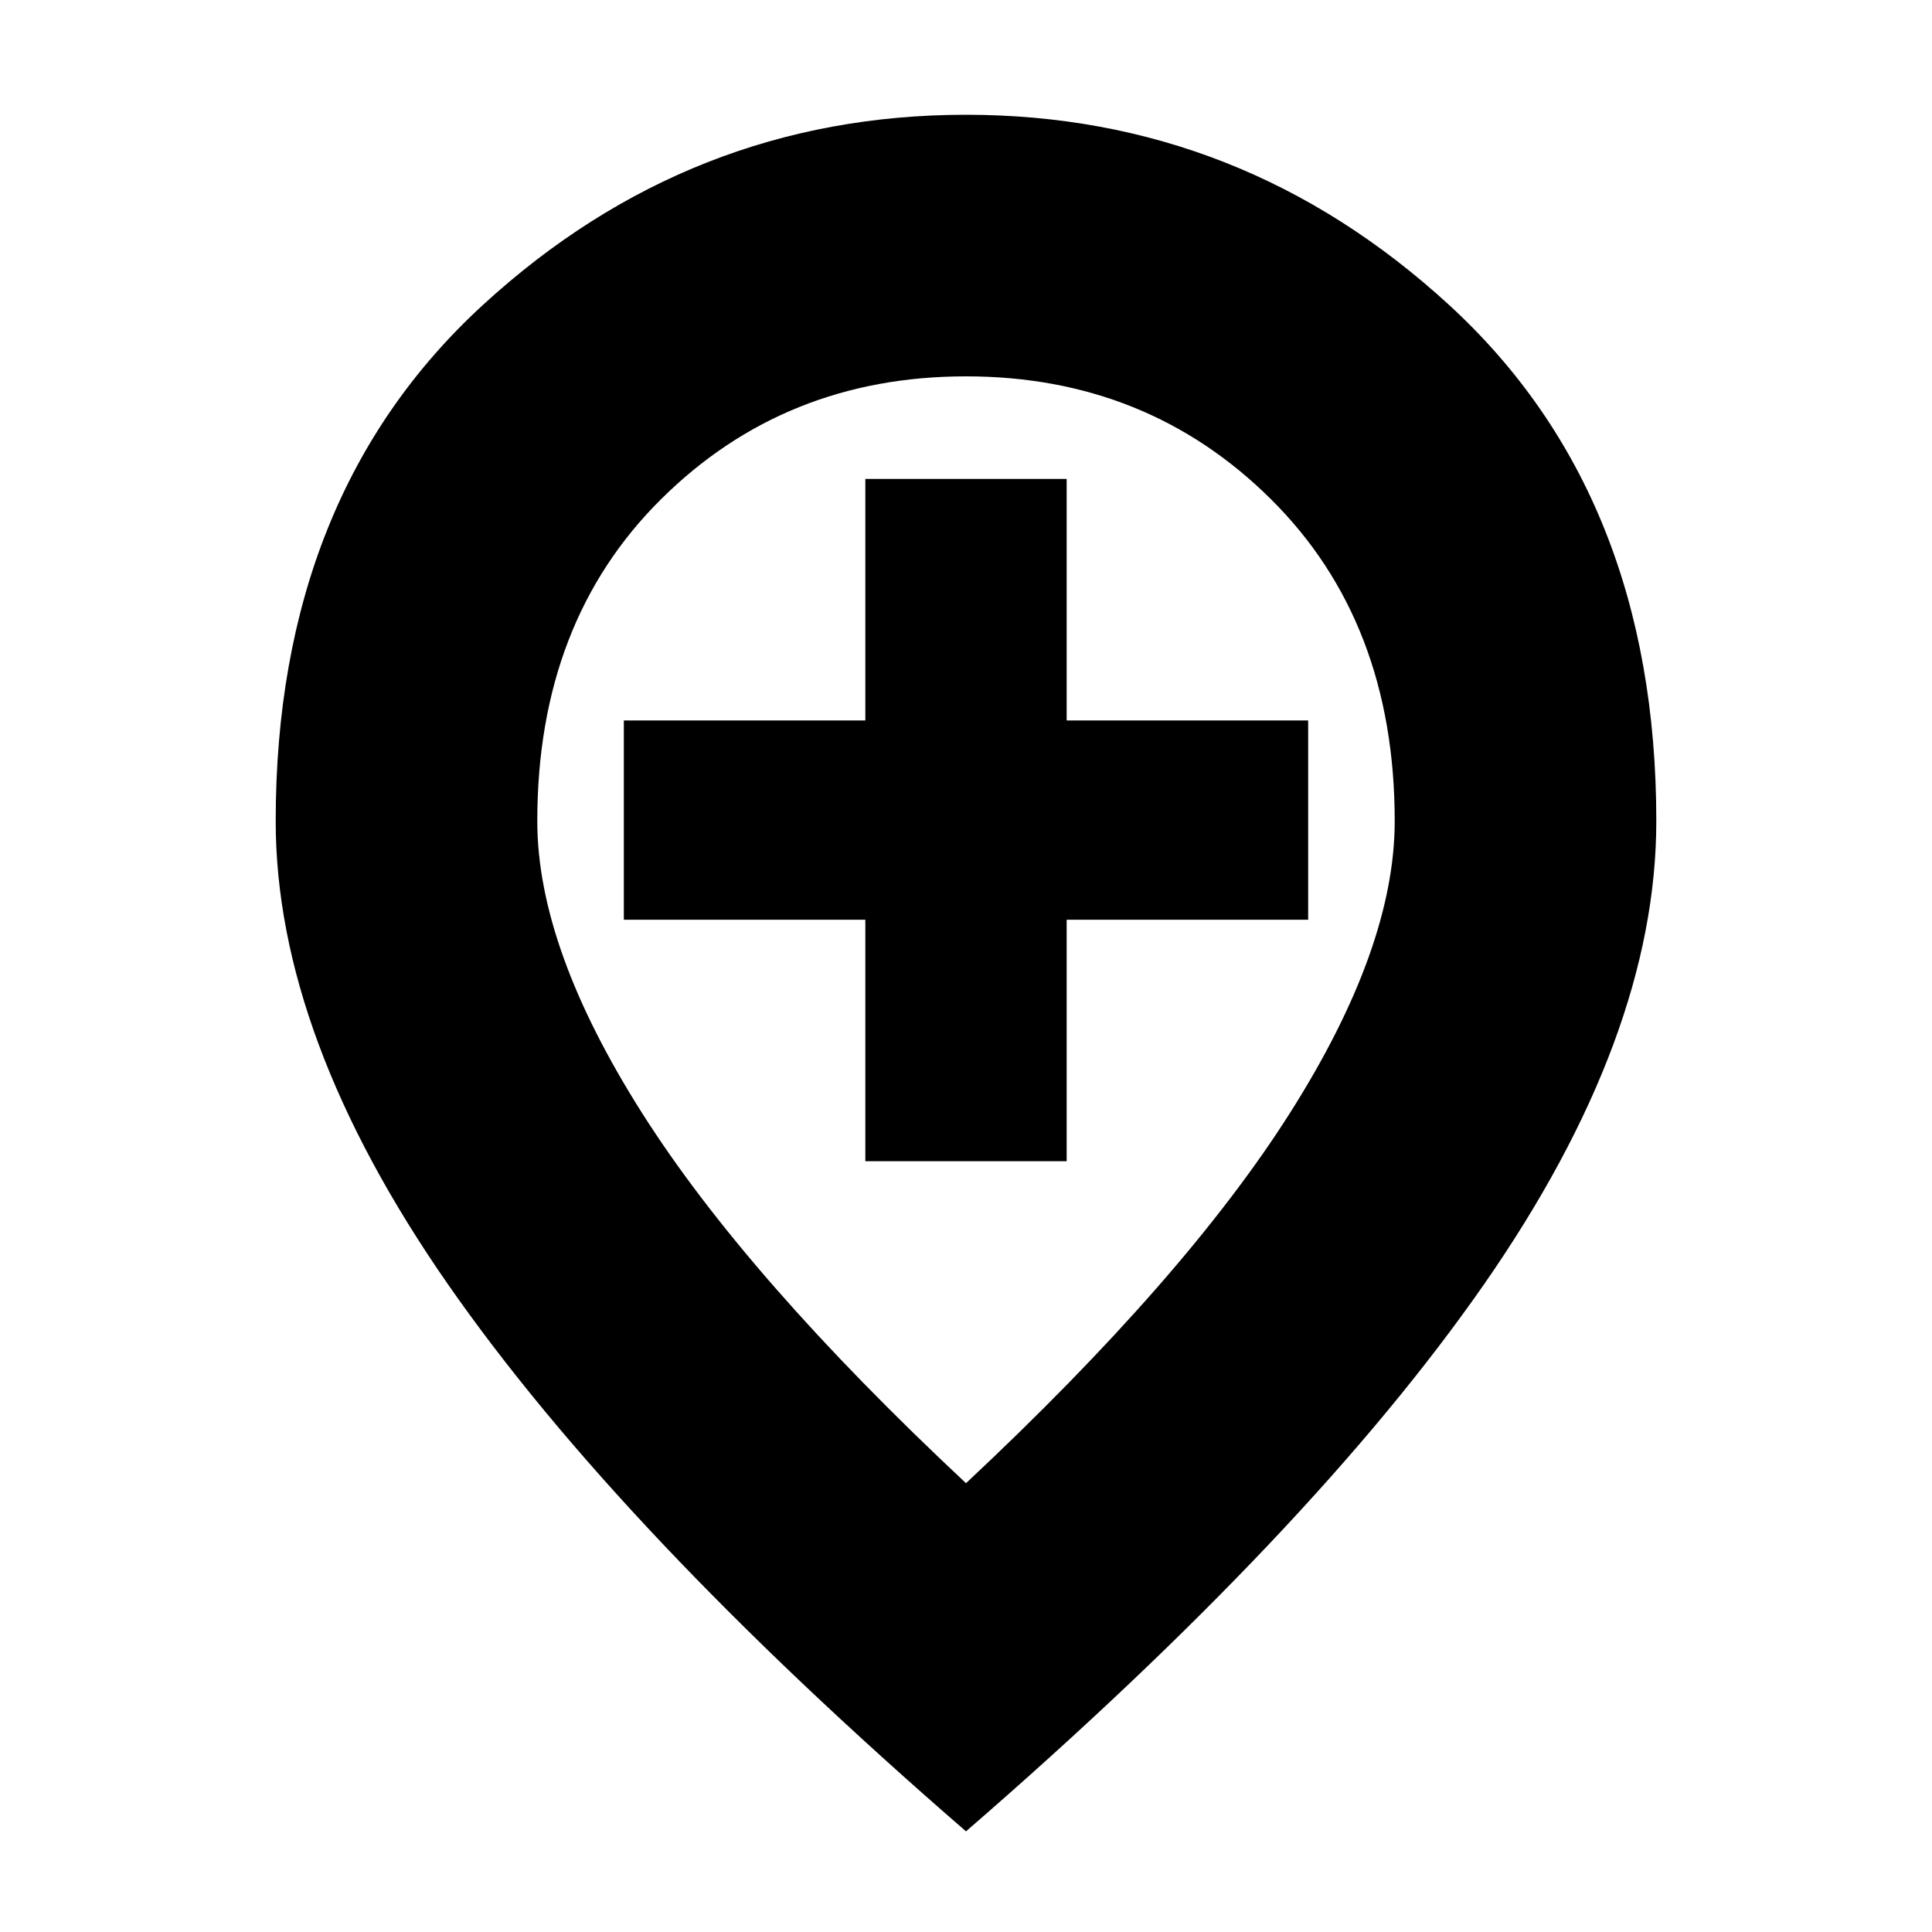 <svg xmlns="http://www.w3.org/2000/svg" height="20" width="20"><path d="M8.958 12.021H11.042V9.521H13.542V7.458H11.042V4.958H8.958V7.458H6.458V9.521H8.958ZM10 15.354Q12.271 13.229 13.354 11.521Q14.438 9.812 14.438 8.5Q14.438 6.438 13.156 5.167Q11.875 3.896 10 3.896Q8.125 3.896 6.844 5.167Q5.562 6.438 5.562 8.5Q5.562 9.812 6.646 11.521Q7.729 13.229 10 15.354ZM10 18.958Q6.417 15.854 4.635 13.292Q2.854 10.729 2.854 8.5Q2.854 5.125 5 3.156Q7.146 1.188 10 1.188Q12.854 1.188 15 3.156Q17.146 5.125 17.146 8.5Q17.146 10.729 15.365 13.292Q13.583 15.854 10 18.958ZM10 8.5Q10 8.5 10 8.5Q10 8.5 10 8.5Q10 8.5 10 8.5Q10 8.5 10 8.5Q10 8.5 10 8.5Q10 8.5 10 8.5Q10 8.5 10 8.5Q10 8.5 10 8.5Z"/></svg>